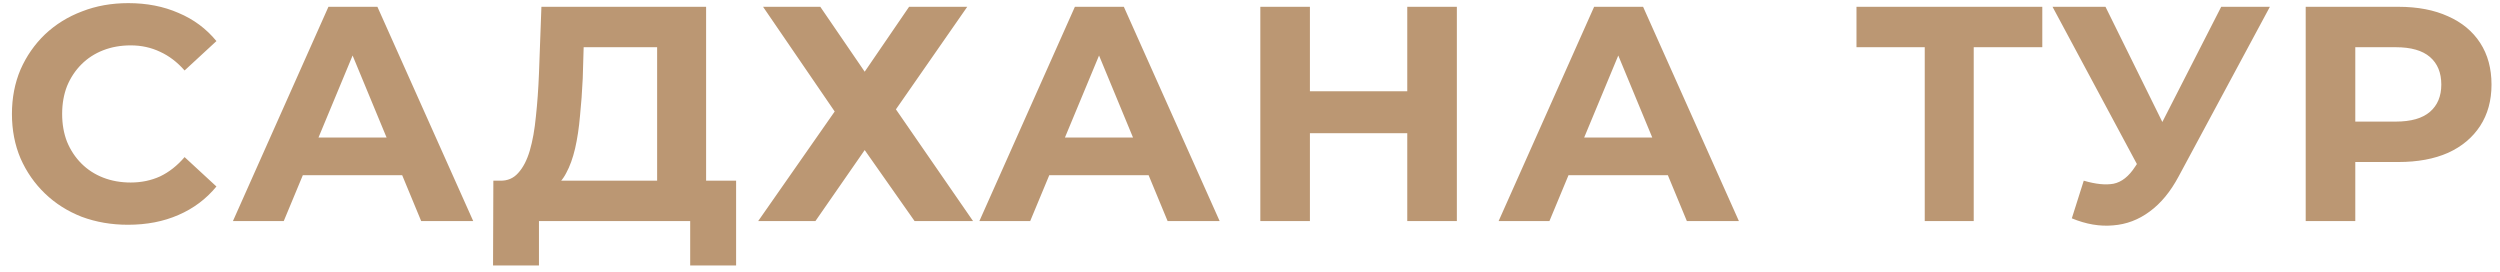 <svg width="147" height="16" viewBox="0 0 147 16" fill="none" xmlns="http://www.w3.org/2000/svg">
<path d="M7.524 13.216C6.552 13.216 5.646 13.06 4.806 12.748C3.978 12.424 3.258 11.968 2.646 11.38C2.034 10.792 1.554 10.102 1.206 9.31C0.87 8.518 0.702 7.648 0.702 6.7C0.702 5.752 0.87 4.882 1.206 4.09C1.554 3.298 2.034 2.608 2.646 2.02C3.27 1.432 3.996 0.982 4.824 0.67C5.652 0.346 6.558 0.184 7.542 0.184C8.634 0.184 9.618 0.376 10.494 0.76C11.382 1.132 12.126 1.684 12.726 2.416L10.854 4.144C10.422 3.652 9.942 3.286 9.414 3.046C8.886 2.794 8.31 2.668 7.686 2.668C7.098 2.668 6.558 2.764 6.066 2.956C5.574 3.148 5.148 3.424 4.788 3.784C4.428 4.144 4.146 4.57 3.942 5.062C3.75 5.554 3.654 6.1 3.654 6.7C3.654 7.3 3.75 7.846 3.942 8.338C4.146 8.83 4.428 9.256 4.788 9.616C5.148 9.976 5.574 10.252 6.066 10.444C6.558 10.636 7.098 10.732 7.686 10.732C8.31 10.732 8.886 10.612 9.414 10.372C9.942 10.12 10.422 9.742 10.854 9.238L12.726 10.966C12.126 11.698 11.382 12.256 10.494 12.64C9.618 13.024 8.628 13.216 7.524 13.216ZM13.696 13L19.312 0.4H22.192L27.826 13H24.766L20.158 1.876H21.31L16.684 13H13.696ZM16.504 10.3L17.278 8.086H23.758L24.55 10.3H16.504ZM38.639 11.704V2.776H34.319L34.265 4.612C34.229 5.392 34.175 6.13 34.103 6.826C34.043 7.522 33.947 8.158 33.815 8.734C33.683 9.298 33.509 9.778 33.293 10.174C33.089 10.57 32.831 10.852 32.519 11.02L29.405 10.624C29.837 10.636 30.191 10.486 30.467 10.174C30.755 9.862 30.983 9.424 31.151 8.86C31.319 8.284 31.439 7.612 31.511 6.844C31.595 6.076 31.655 5.242 31.691 4.342L31.835 0.4H41.519V11.704H38.639ZM28.991 15.61L29.009 10.624H43.283V15.61H40.583V13H31.691V15.61H28.991ZM44.868 0.4H48.234L50.844 4.216L53.454 0.4H56.874L52.68 6.43L57.216 13H53.778L50.844 8.824L47.946 13H44.58L49.08 6.556L44.868 0.4ZM57.587 13L63.203 0.4H66.082L71.716 13H68.656L64.049 1.876H65.201L60.575 13H57.587ZM60.395 10.3L61.169 8.086H67.648L68.441 10.3H60.395ZM82.747 0.4H85.663V13H82.747V0.4ZM77.023 13H74.107V0.4H77.023V13ZM82.963 7.834H76.807V5.368H82.963V7.834ZM88.118 13L93.734 0.4H96.614L102.248 13H99.188L94.58 1.876H95.732L91.106 13H88.118ZM90.926 10.3L91.7 8.086H98.18L98.972 10.3H90.926ZM113.175 13V2.11L113.841 2.776H109.161V0.4H120.087V2.776H115.407L116.055 2.11V13H113.175ZM122.525 10.624C123.221 10.828 123.803 10.888 124.271 10.804C124.751 10.708 125.177 10.372 125.549 9.796L126.161 8.878L126.431 8.572L130.607 0.4H133.469L128.105 10.372C127.625 11.272 127.055 11.962 126.395 12.442C125.747 12.922 125.033 13.192 124.253 13.252C123.473 13.324 122.663 13.186 121.823 12.838L122.525 10.624ZM126.377 11.002L120.689 0.4H123.803L127.979 8.86L126.377 11.002ZM135.575 13V0.4H141.029C142.157 0.4 143.129 0.586 143.945 0.958C144.761 1.318 145.391 1.84 145.835 2.524C146.279 3.208 146.501 4.024 146.501 4.972C146.501 5.908 146.279 6.718 145.835 7.402C145.391 8.086 144.761 8.614 143.945 8.986C143.129 9.346 142.157 9.526 141.029 9.526H137.195L138.491 8.212V13H135.575ZM138.491 8.536L137.195 7.15H140.867C141.767 7.15 142.439 6.958 142.883 6.574C143.327 6.19 143.549 5.656 143.549 4.972C143.549 4.276 143.327 3.736 142.883 3.352C142.439 2.968 141.767 2.776 140.867 2.776H137.195L138.491 1.39V8.536Z" fill="#BB9773"/>
</svg>
